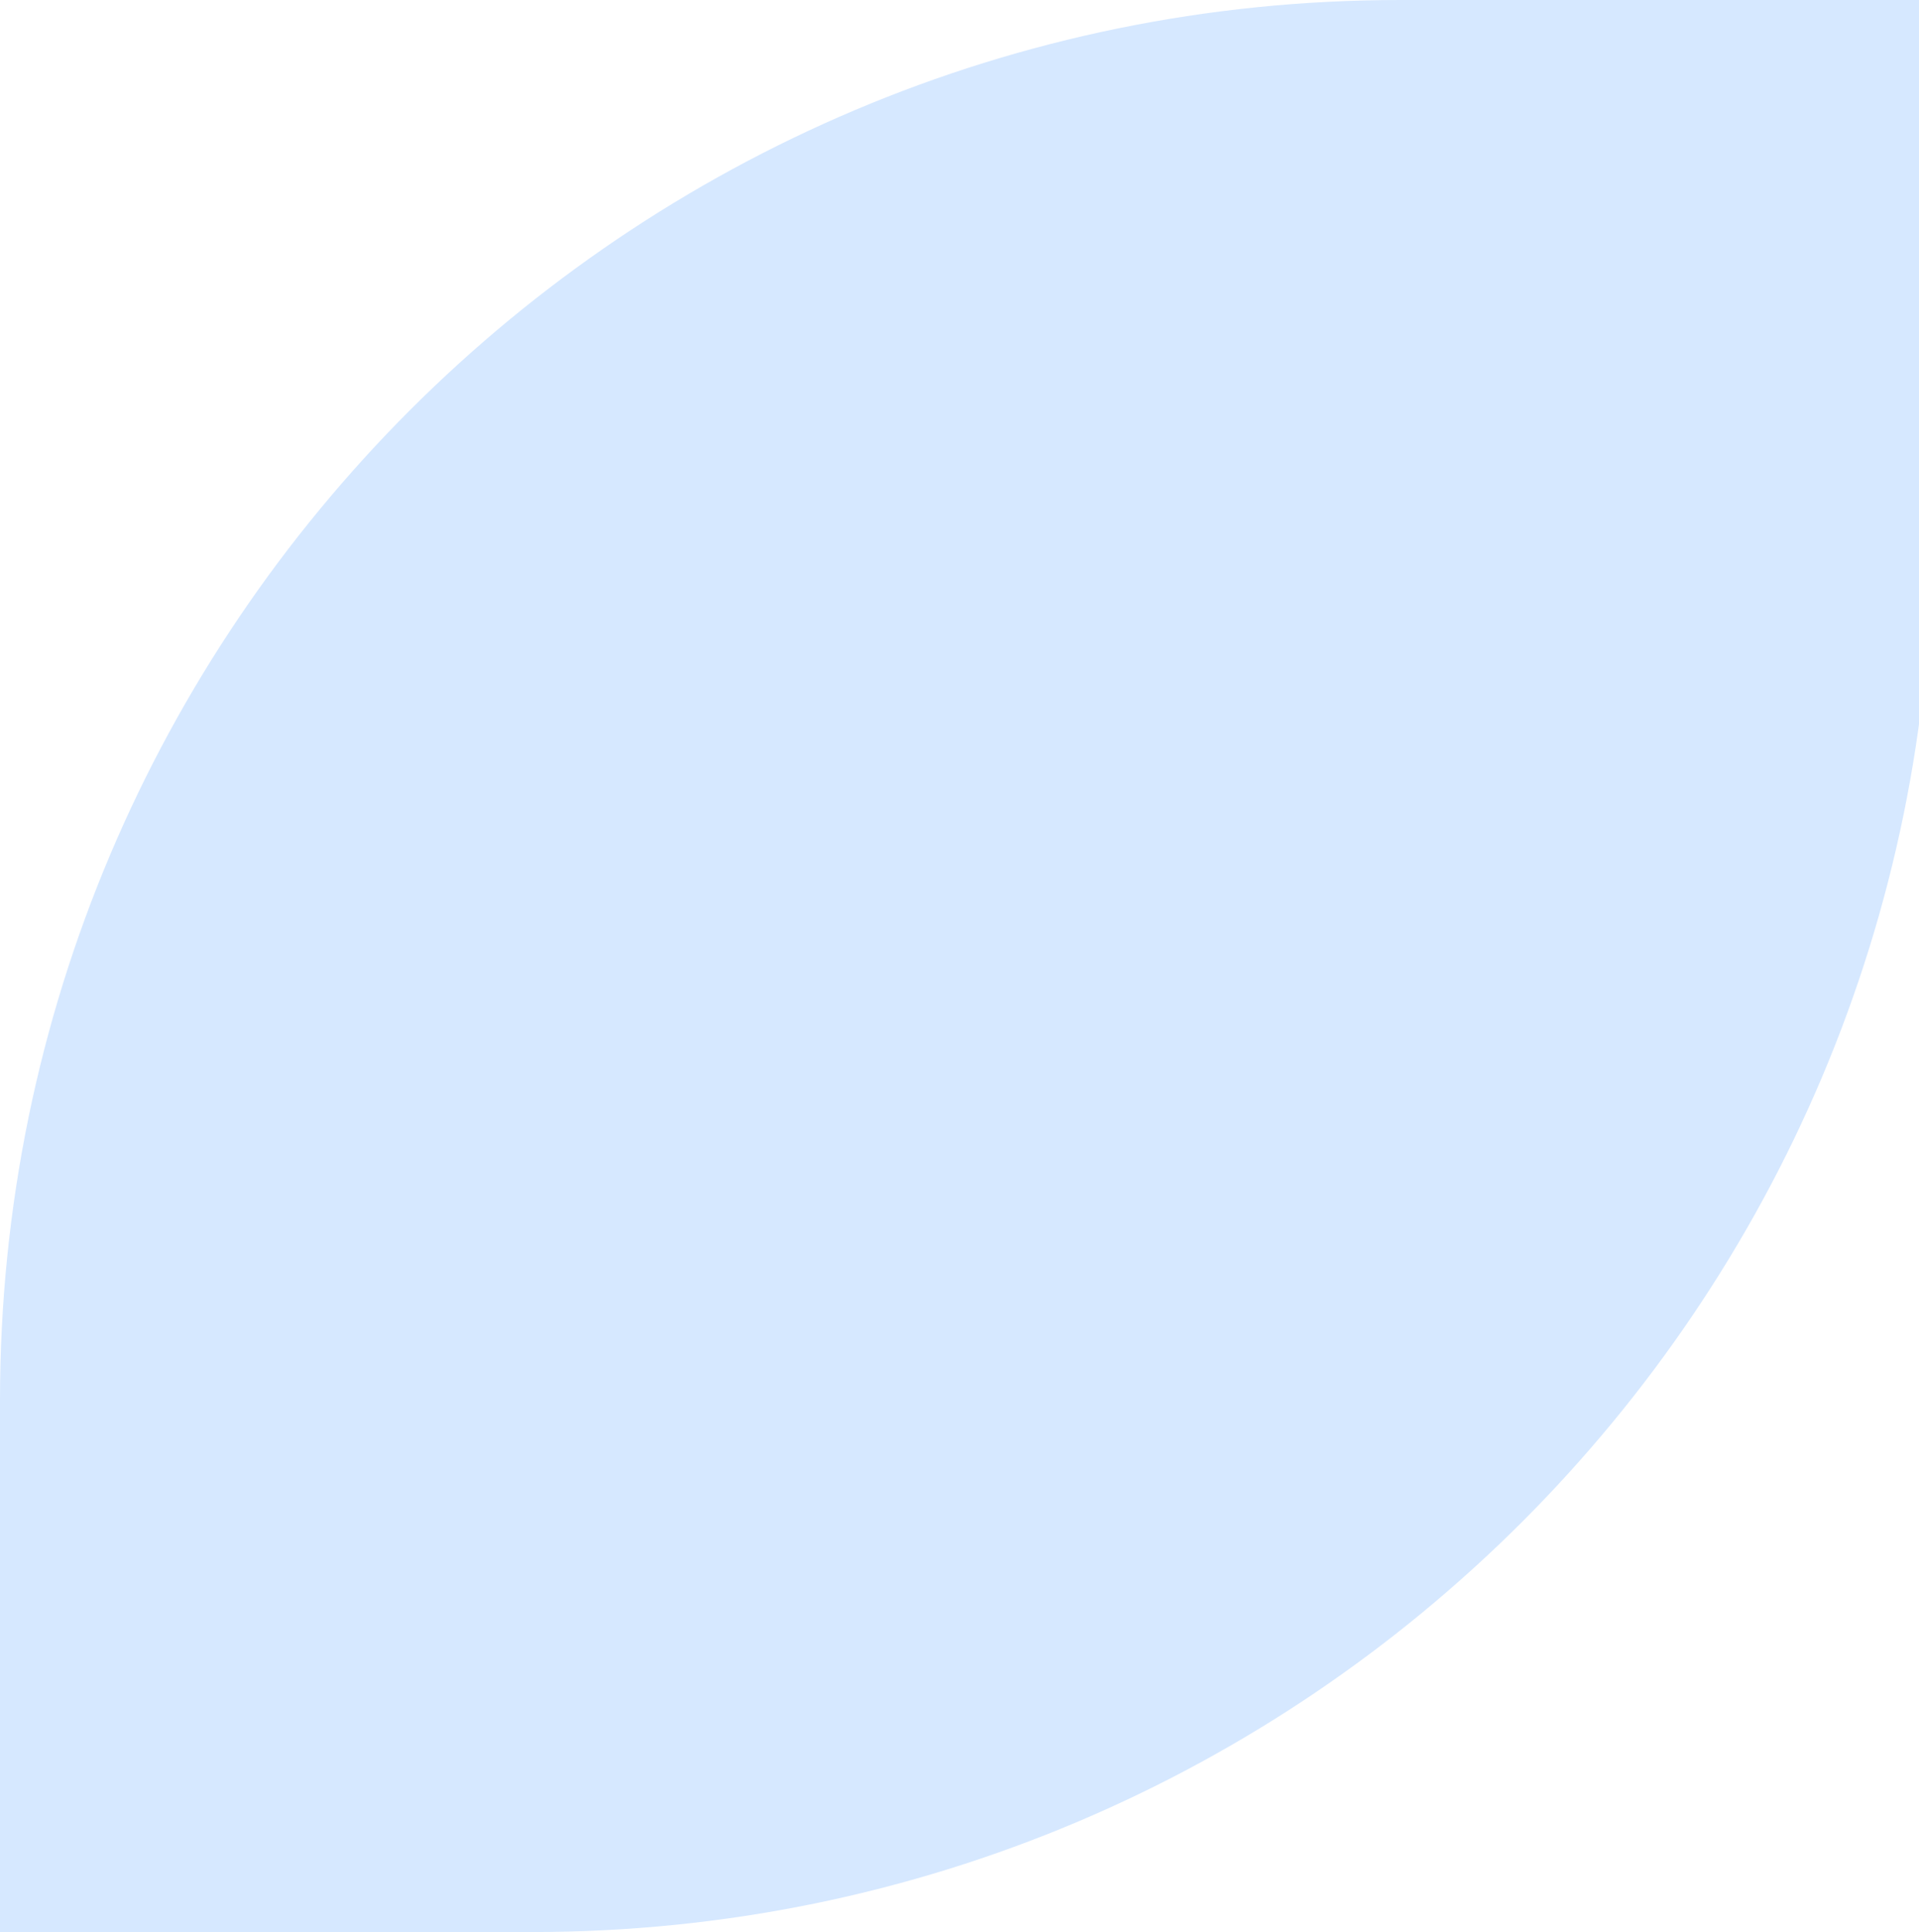 <svg width="1172" height="1180" viewBox="0 0 1172 1180" fill="none" xmlns="http://www.w3.org/2000/svg">
<path d="M0 1180L-1.4203e-05 855.072C-3.48455e-05 382.829 382.829 -1.6734e-05 855.072 -3.73764e-05L1180 -5.15794e-05L1180 324.927C1180 797.171 797.171 1180 324.928 1180L0 1180Z" fill="#D6E8FF"/>
</svg>
